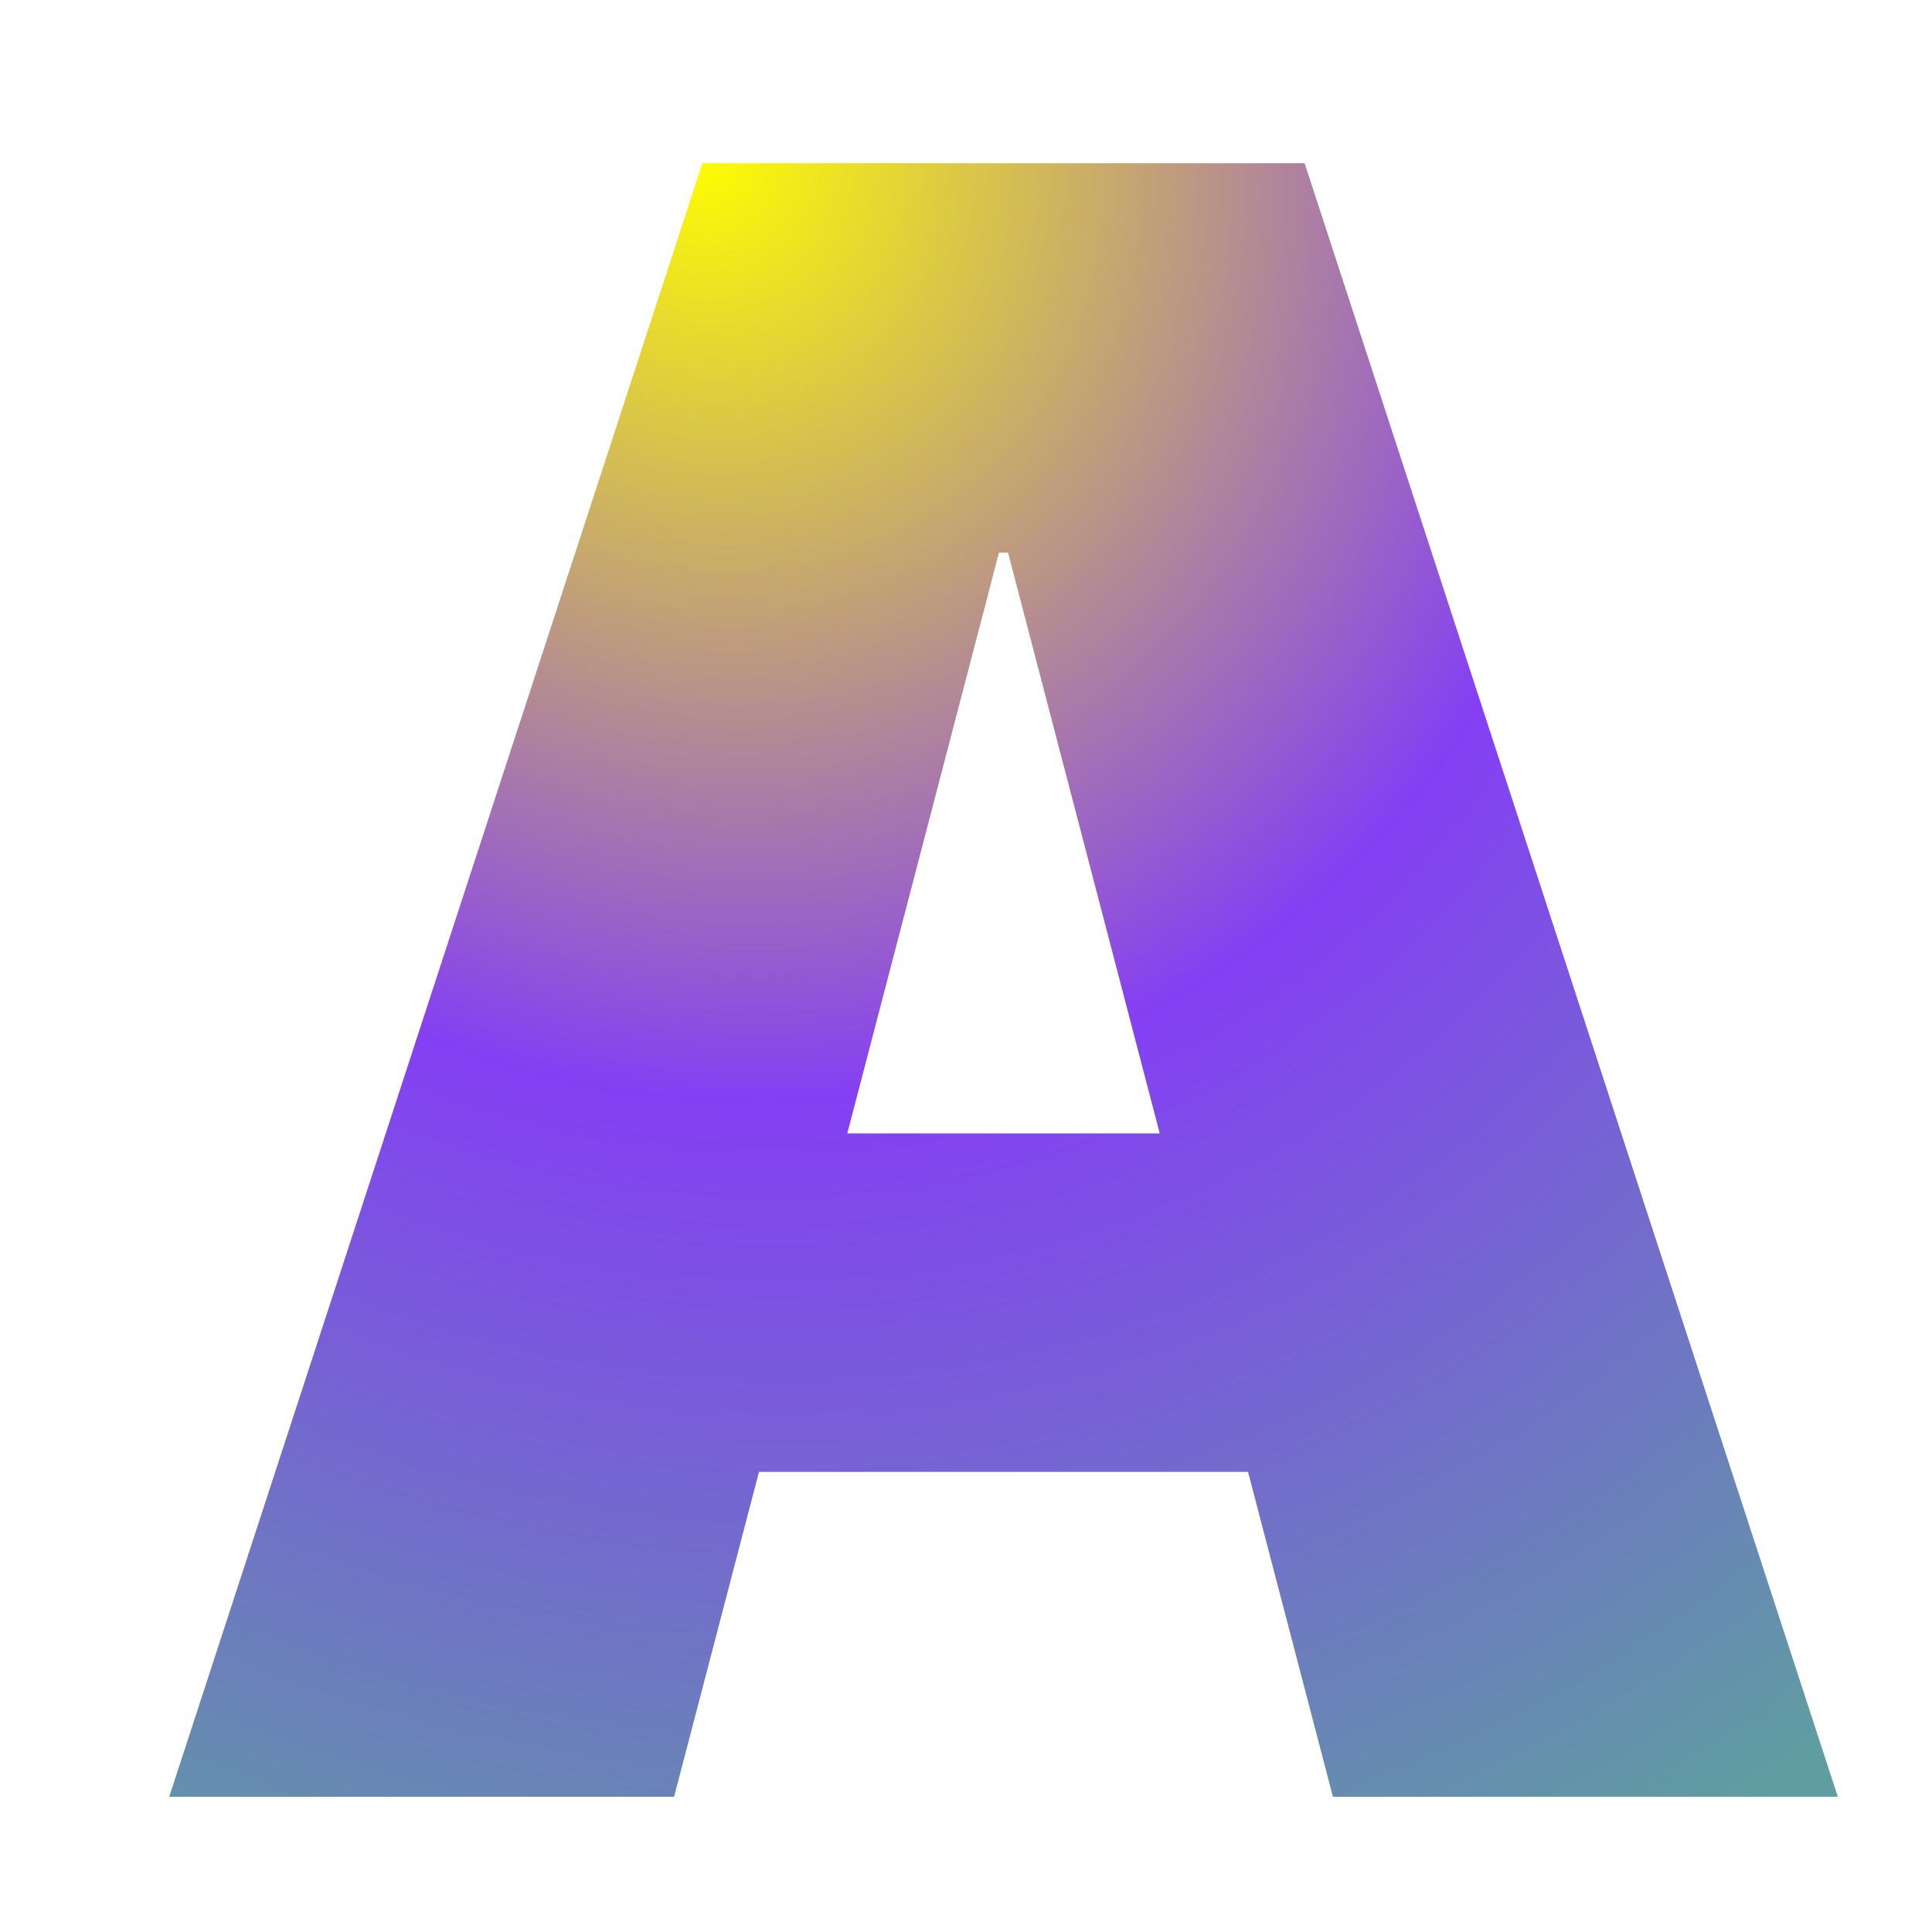 <svg width="100" height="100" viewBox="0 0 100 100" fill="none" xmlns="http://www.w3.org/2000/svg">
<rect x="0" y="0" width="100" height="100" fill="#333333" stroke="none"/>
<g clip-path="url(#clip0)">
<rect width="100" height="100" fill="white"/>
<path d="M8.758 93H34.891L39.285 76.184H64.598L68.992 93H95.125L67.527 8.449H36.355L8.758 93ZM51.707 28.605H52.176L60.027 58.664H43.855L51.707 28.605Z" fill="url(#paint0_radial)"/>
</g>
<defs>
<radialGradient id="paint0_radial" cx="0" cy="0" r="1" gradientUnits="userSpaceOnUse" gradientTransform="translate(36.5 8.5) rotate(54.796) scale(99.742 94.804)">
<stop stop-color="#FFFF00"/>
<stop offset="0.495" stop-color="#843FF3"/>
<stop offset="1" stop-color="#5F9EA0"/>
</radialGradient>
<clipPath id="clip0">
<rect width="100" height="100" fill="white"/>
</clipPath>
</defs>
</svg>
